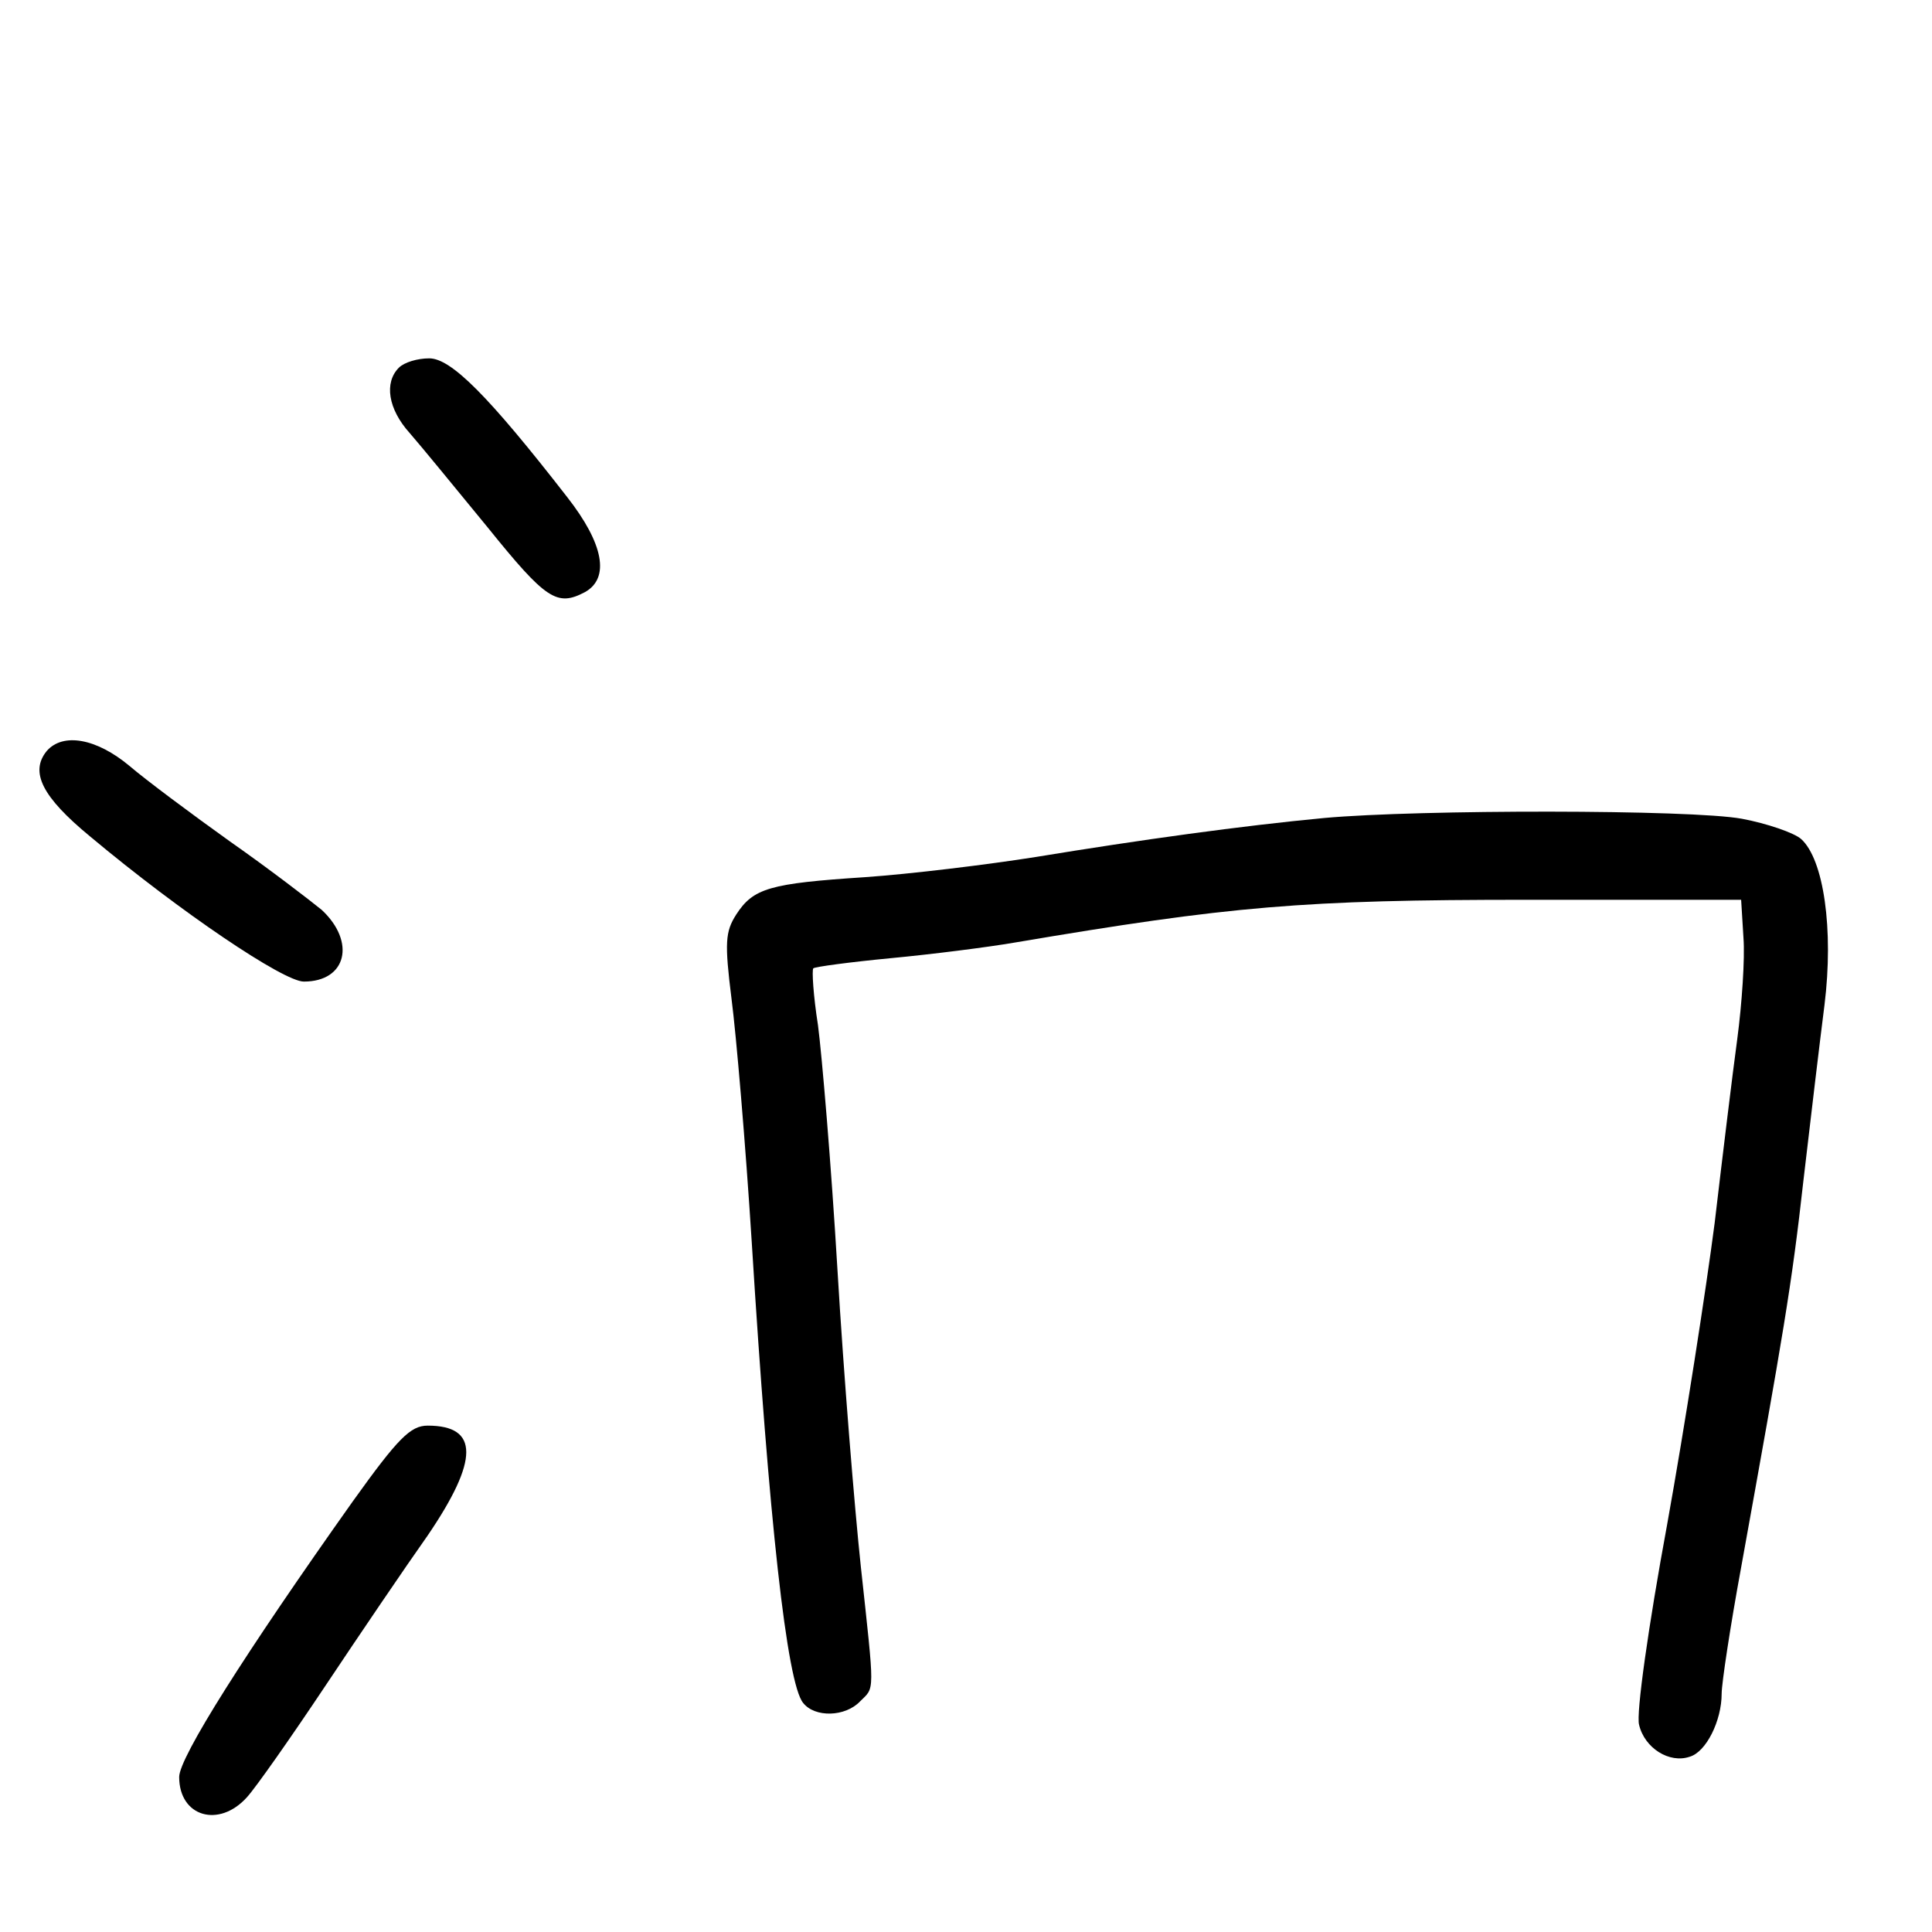 <?xml version="1.0" standalone="no"?>
<!DOCTYPE svg PUBLIC "-//W3C//DTD SVG 20010904//EN"
 "http://www.w3.org/TR/2001/REC-SVG-20010904/DTD/svg10.dtd">
<svg version="1.0" xmlns="http://www.w3.org/2000/svg"
 width="248pt" height="248pt" viewBox="0 0 248 248"
 preserveAspectRatio="xMidYMid meet">
<g transform="translate(0,248) scale(0.1,-0.1)"
fill="#000000" stroke="none">
<path d="M512 2008 c-19 -19 -14 -53 14 -84 14 -16 59 -71 100 -121 75 -93 89
-102 125 -83 32 18 24 62 -23 122 -101 130 -149 178 -177 178 -15 0 -32 -5
-39 -12z"/>
<path d="M60 1516 c-22 -27 -6 -59 56 -110 116 -97 248 -186 274 -186 55 0 67
51 23 92 -16 13 -68 53 -118 88 -49 35 -108 79 -129 97 -42 35 -85 43 -106 19z"/>
<path d="M1700 1430 c-106 -10 -236 -28 -370 -50 -63 -10 -162 -22 -220 -26
-122 -8 -143 -14 -165 -48 -14 -22 -15 -36 -6 -108 6 -46 18 -186 26 -313 22
-355 45 -566 66 -591 15 -19 54 -18 73 2 19 19 19 7 1 173 -8 75 -22 246 -30
381 -8 135 -20 276 -25 314 -6 38 -8 71 -6 73 2 2 47 8 99 13 53 5 124 14 159
20 278 47 370 55 658 55 l275 0 3 -49 c2 -26 -2 -85 -8 -130 -6 -44 -19 -151
-29 -236 -11 -85 -38 -259 -61 -387 -24 -130 -40 -243 -36 -257 7 -30 39 -50
65 -41 21 6 41 46 41 81 0 13 11 86 25 162 54 299 65 362 80 497 9 77 21 178
27 225 12 97 -1 187 -30 213 -9 8 -44 20 -76 26 -65 12 -414 12 -536 1z"/>
<path d="M453 553 c-139 -196 -223 -329 -223 -354 0 -51 51 -66 87 -26 11 12
56 76 100 142 44 66 103 153 132 194 66 97 66 141 0 141 -22 0 -38 -16 -96
-97z"/>
</g>
</svg>
